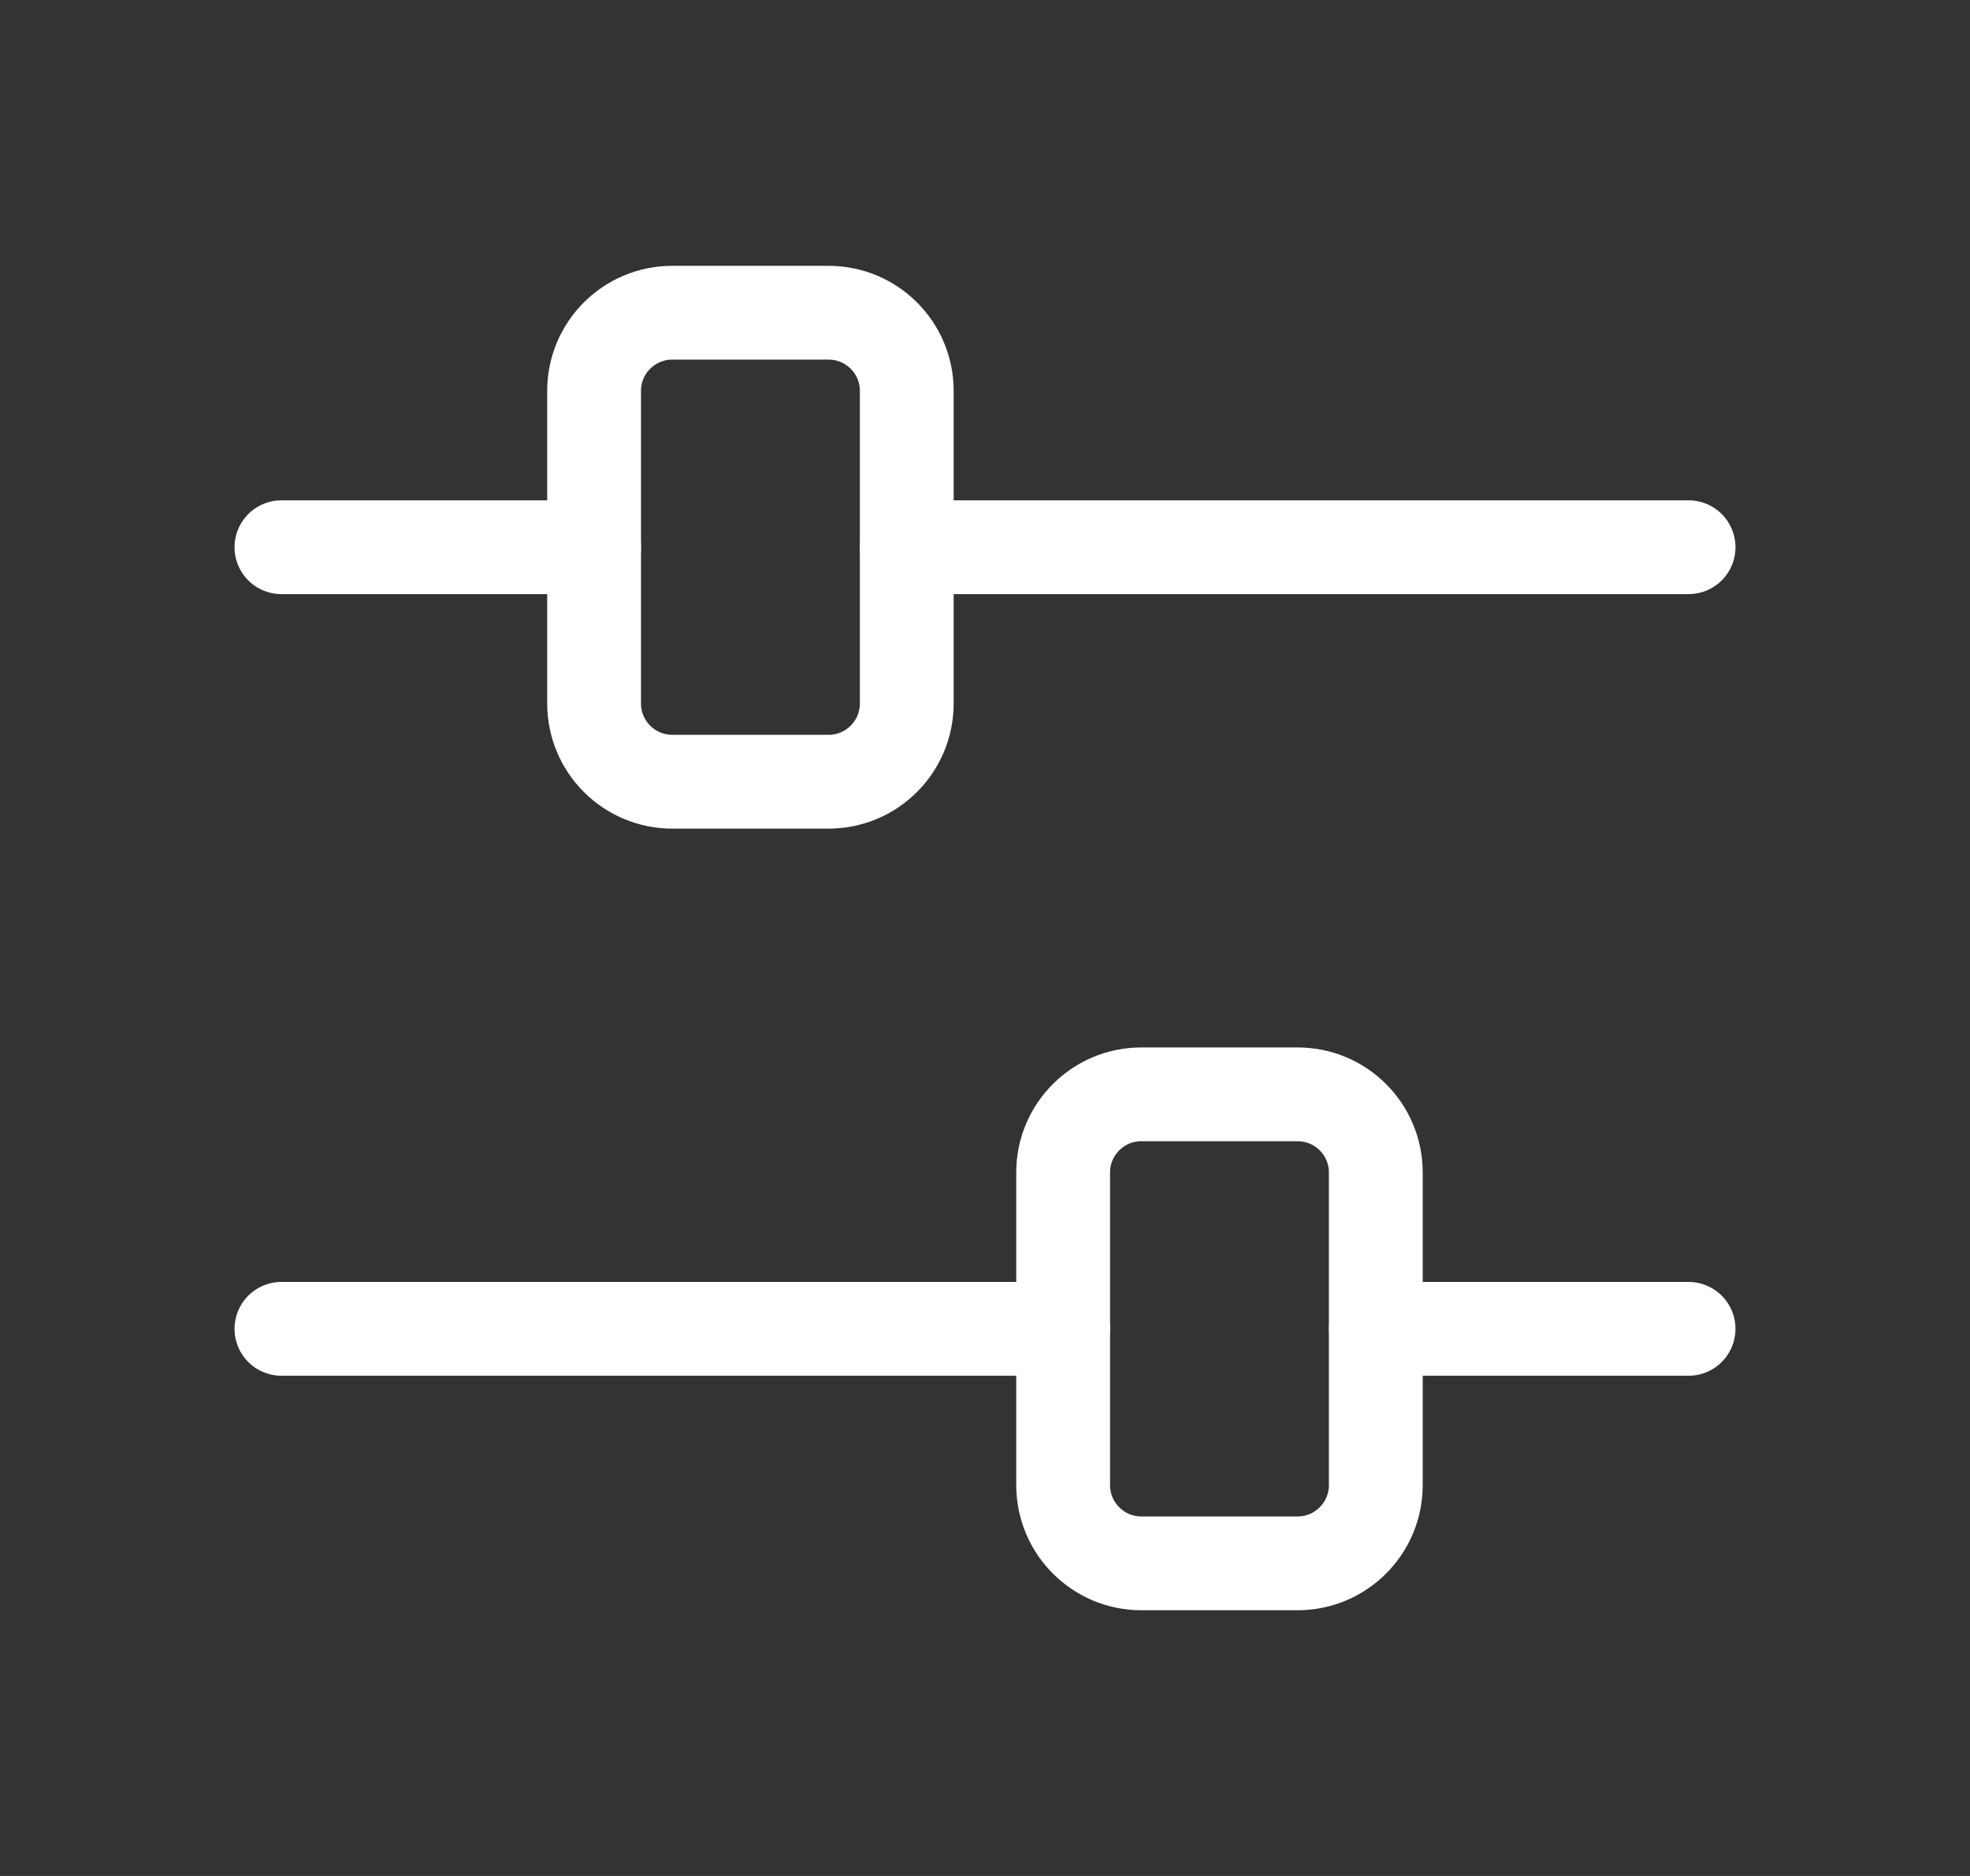 <svg width="21" height="20" viewBox="0 0 21 20" fill="none" xmlns="http://www.w3.org/2000/svg">
<rect x="0" y="0" width="21" height="20" fill="#333333" stroke="none"/>
<g id="Group">
<path id="Path" fill-rule="evenodd" clip-rule="evenodd" d="M12.166 11.667H13.833C14.293 11.667 14.666 12.04 14.666 12.5V15.833C14.666 16.293 14.293 16.667 13.833 16.667H12.166C11.706 16.667 11.333 16.293 11.333 15.833V12.5C11.333 12.04 11.706 11.667 12.166 11.667Z" stroke="white" stroke-linecap="round" stroke-linejoin="round"/>
<path id="Path_2" d="M18 14.167H14.667" stroke="white" stroke-linecap="round" stroke-linejoin="round"/>
<g id="Group_2">
<path id="Path_3" d="M11.333 14.167H3" stroke="white" stroke-linecap="round" stroke-linejoin="round"/>
<path id="Path_4" fill-rule="evenodd" clip-rule="evenodd" d="M8.833 8.334H7.166C6.706 8.334 6.333 7.96 6.333 7.5V4.167C6.333 3.707 6.706 3.334 7.166 3.334H8.833C9.293 3.334 9.666 3.707 9.666 4.167V7.5C9.666 7.96 9.293 8.334 8.833 8.334Z" stroke="white" stroke-linecap="round" stroke-linejoin="round"/>
<path id="Path_5" d="M3 5.834H6.333" stroke="white" stroke-linecap="round" stroke-linejoin="round"/>
<path id="Path_6" d="M9.667 5.834H18" stroke="white" stroke-linecap="round" stroke-linejoin="round"/>
</g>
</g>
</svg>
